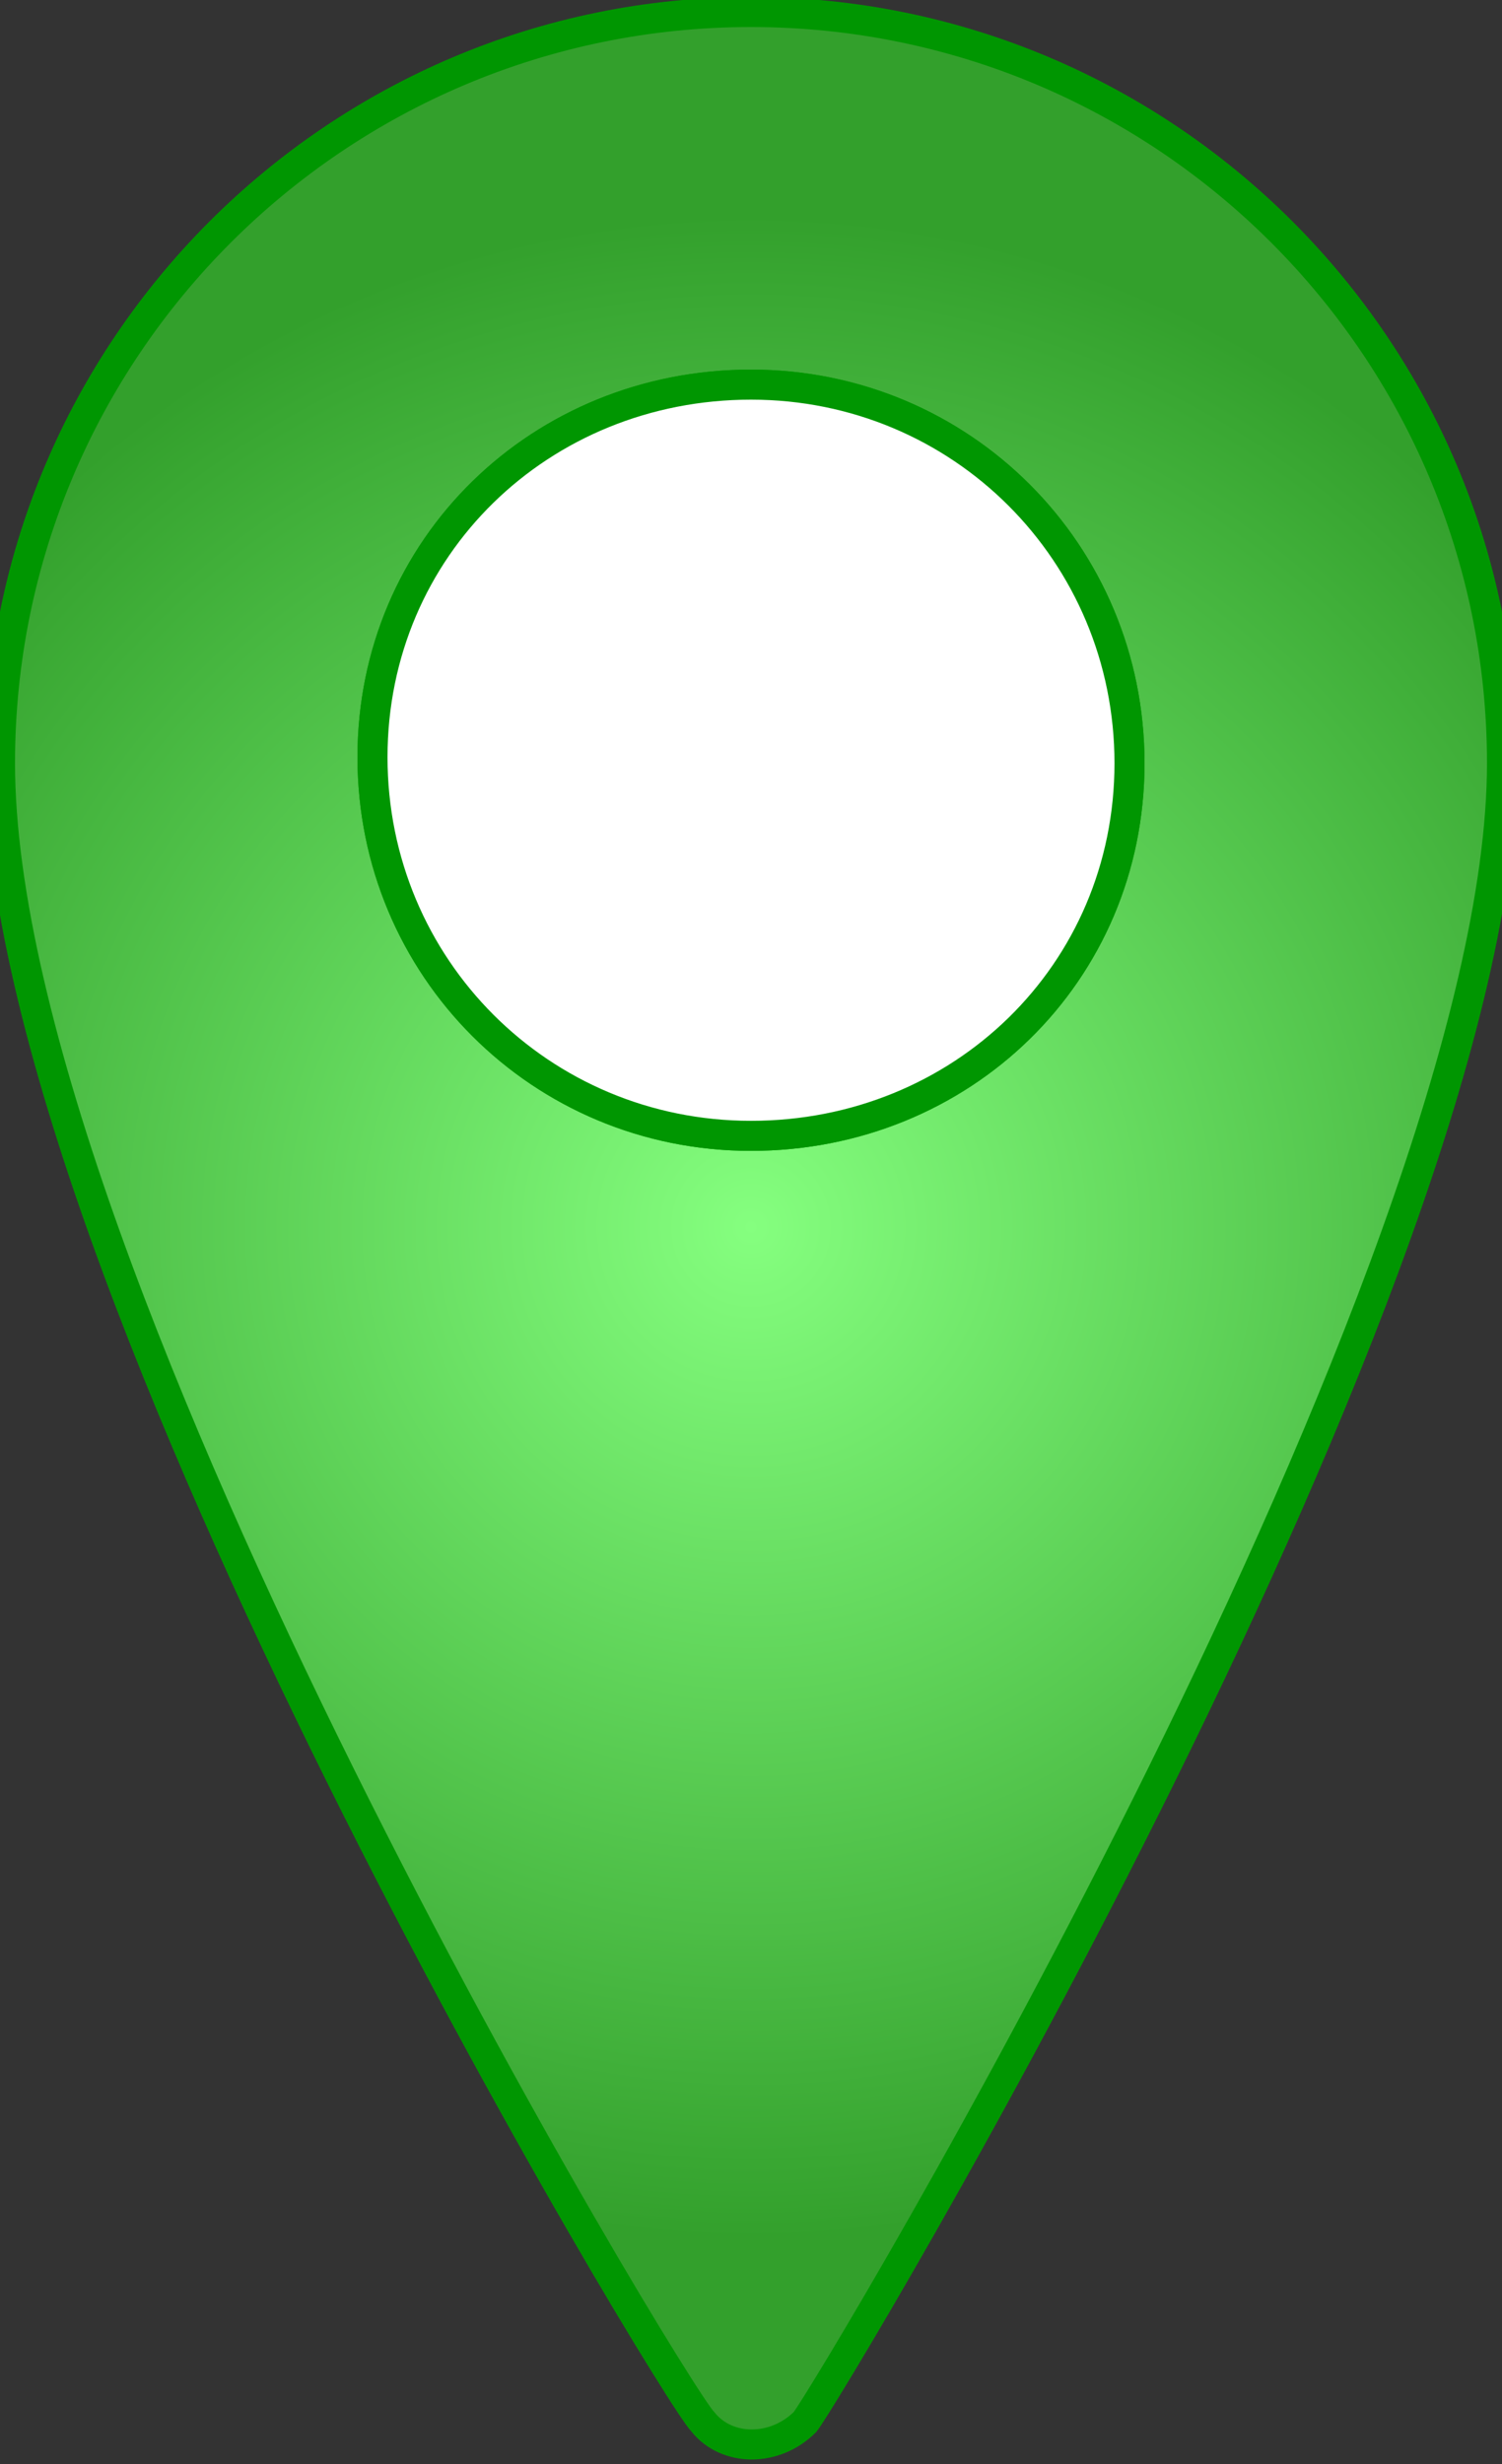 <?xml version="1.0" encoding="utf-8"?>
<!-- Generator: Adobe Illustrator 21.1.0, SVG Export Plug-In . SVG Version: 6.00 Build 0)  -->
<svg version="1.1" id="Layer_1" xmlns="http://www.w3.org/2000/svg" xmlns:xlink="http://www.w3.org/1999/xlink" x="0px" y="0px"
	 viewBox="0 0 25 41" style="enable-background:new 0 0 25 41;" xml:space="preserve">
<rect x="0" y="0" width="25" height="41" fill="#333333" stroke="none"/>
<style type="text/css">
	.st0{fill:url(#SVGID_1_);stroke:#009601;stroke-width:0.5;stroke-miterlimit:10;}
	.st1{fill:#FFFFFF;stroke:#009601;stroke-width:0.5;stroke-miterlimit:10;}
</style>
<radialGradient id="SVGID_1_" cx="12.5" cy="20.416" r="16.832" gradientUnits="userSpaceOnUse">
	<stop  offset="0" style="stop-color:#85FF7F"/>
	<stop  offset="1" style="stop-color:#33A02C"/>
</radialGradient>
<path class="st0" d="M12.5,0.2C5.6,0.2,0,5.8,0,12.7c0,8.6,11.2,27.1,11.7,27.6c0.4,0.5,1.2,0.5,1.7,0C13.8,39.8,25,21.2,25,12.7
	C25,5.8,19.4,0.2,12.5,0.2z M12.5,18.9c-3.5,0-6.3-2.8-6.3-6.3S9,6.4,12.5,6.4s6.3,2.8,6.3,6.3S16,18.9,12.5,18.9z"/>
<g>
	<path class="st1" d="M12.5,18.9c-3.5,0-6.3-2.8-6.3-6.3S9,6.4,12.5,6.4s6.3,2.8,6.3,6.3S16,18.9,12.5,18.9z"/>
</g>
</svg>
